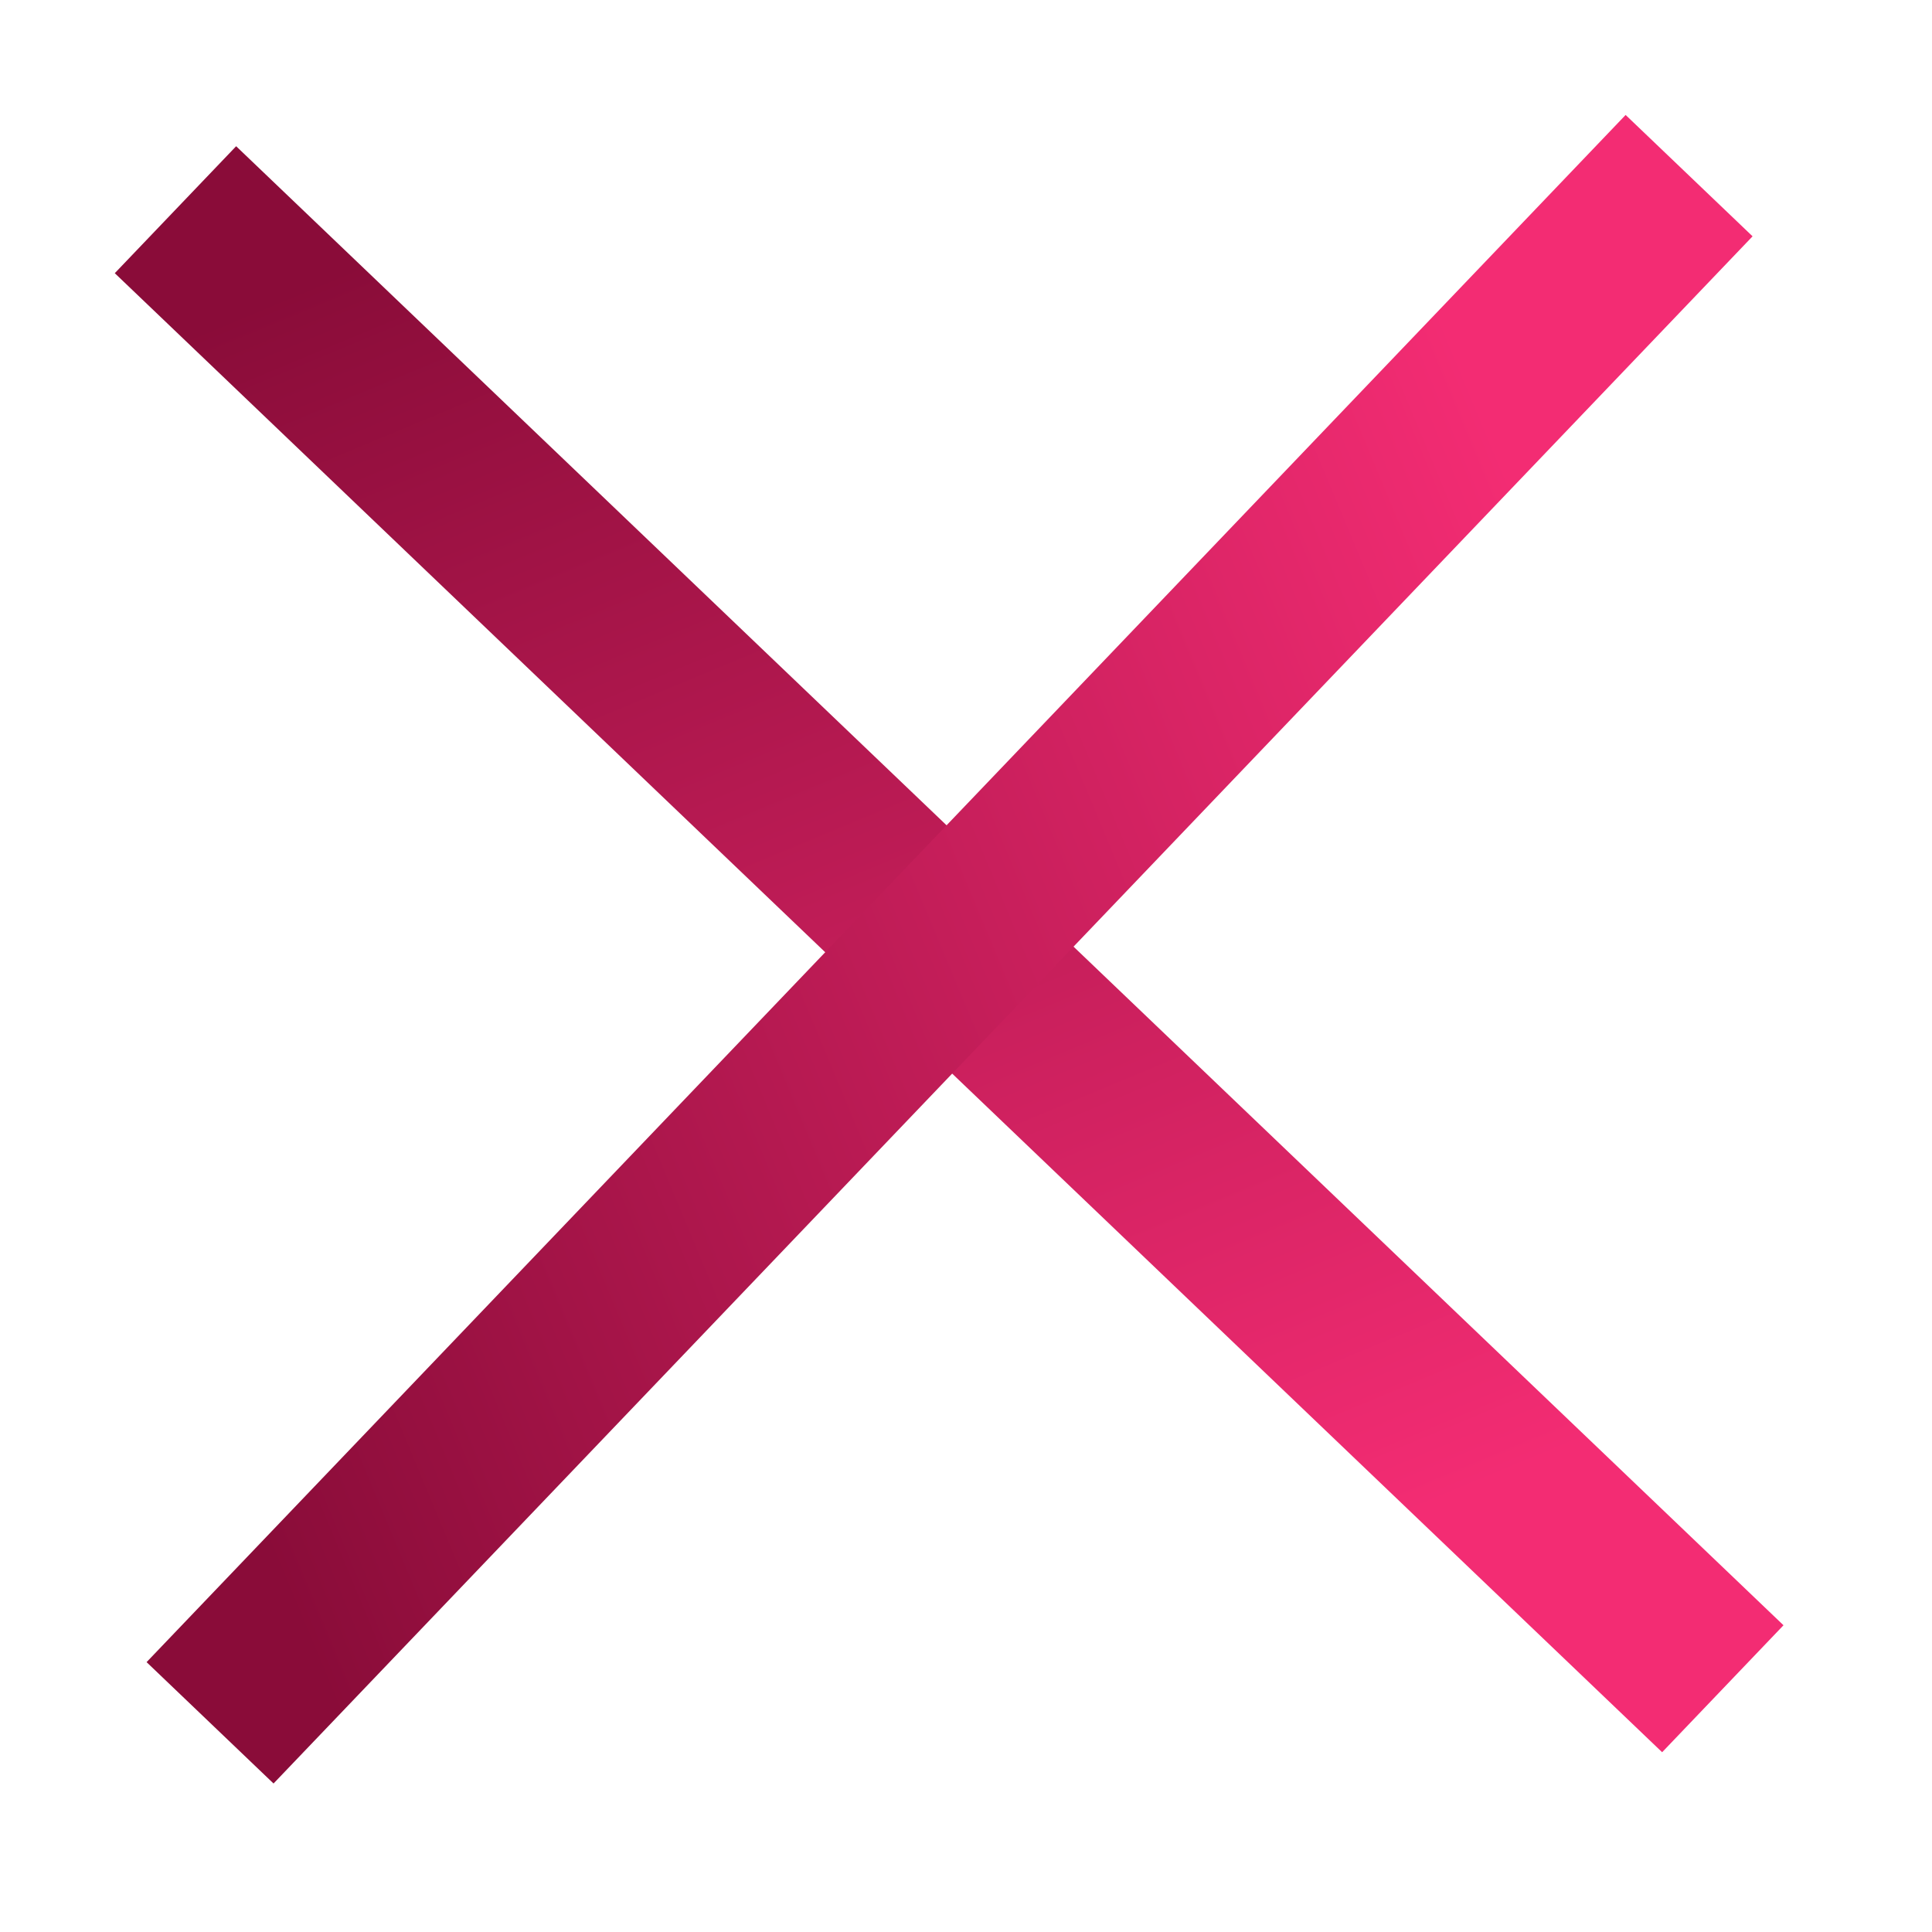 <svg width="11" height="11" viewBox="0 0 11 11" fill="none" xmlns="http://www.w3.org/2000/svg">
<path d="M0.999 1.194L9.809 9.615" stroke="url(#paint0_linear_629_4583)"/>
<path d="M1.196 9.809L9.617 1" stroke="url(#paint1_linear_629_4583)"/>
<defs>
<linearGradient id="paint0_linear_629_4583" x1="8.732" y1="8.333" x2="5.319" y2="0.135" gradientUnits="userSpaceOnUse">
<stop stop-color="#F32C73"/>
<stop offset="1" stop-color="#8A0C39"/>
</linearGradient>
<linearGradient id="paint1_linear_629_4583" x1="8.335" y1="2.076" x2="0.137" y2="5.49" gradientUnits="userSpaceOnUse">
<stop stop-color="#F32C73"/>
<stop offset="1" stop-color="#8A0C39"/>
</linearGradient>
</defs>
</svg>
